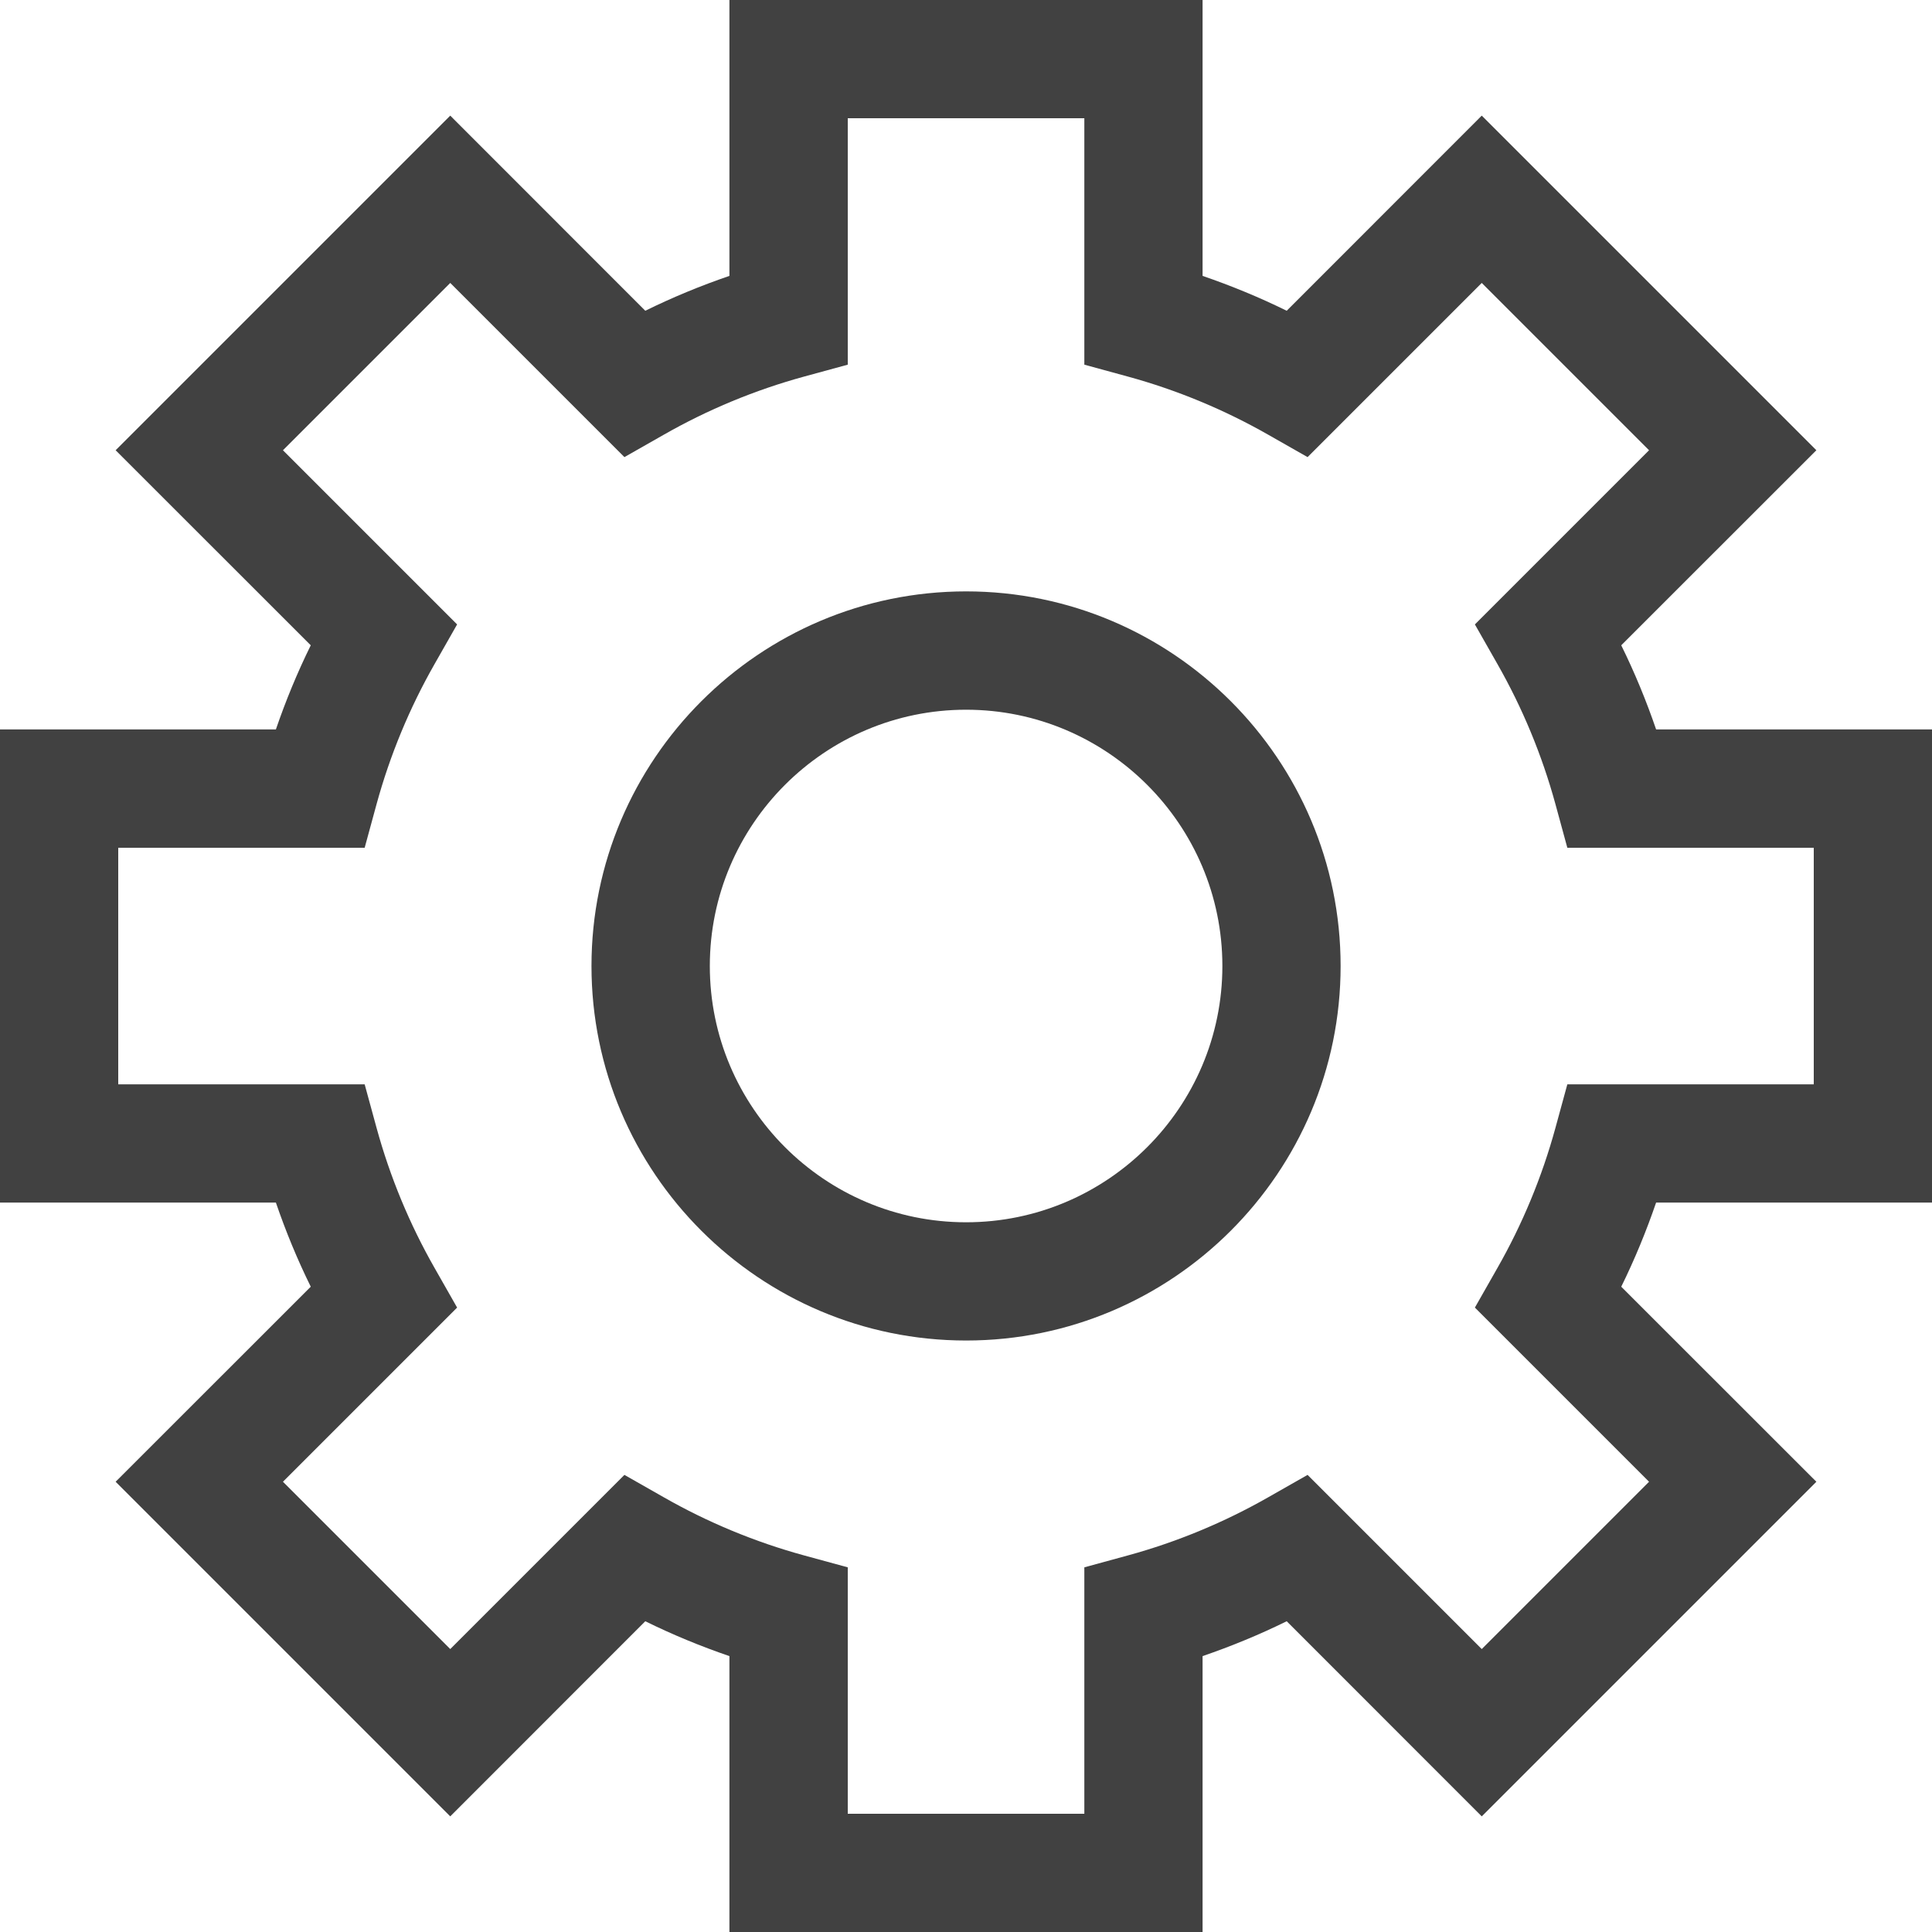 <svg width="20" height="20" viewBox="0 0 20 20" fill="none" xmlns="http://www.w3.org/2000/svg">
<path d="M20 12.449V7.551H17.144C17.042 7.253 16.922 6.962 16.783 6.68L18.803 4.661L15.339 1.197L13.32 3.217C13.038 3.078 12.746 2.958 12.449 2.856V0H7.551V2.856C7.253 2.958 6.962 3.078 6.68 3.217L4.661 1.197L1.197 4.661L3.217 6.68C3.078 6.962 2.958 7.253 2.856 7.551H0V12.449H2.856C2.958 12.747 3.078 13.038 3.217 13.32L1.197 15.339L4.661 18.803L6.68 16.783C6.962 16.922 7.253 17.042 7.551 17.144V20H12.449V17.144C12.746 17.042 13.038 16.922 13.32 16.783L15.339 18.803L18.803 15.339L16.783 13.32C16.922 13.038 17.042 12.746 17.144 12.449H20ZM17.071 15.339L15.339 17.071L13.536 15.268L13.13 15.499C12.672 15.76 12.183 15.963 11.675 16.102L11.225 16.225V18.776H8.776V16.225L8.325 16.102C7.817 15.963 7.327 15.76 6.87 15.499L6.464 15.268L4.661 17.071L2.929 15.339L4.732 13.536L4.501 13.13C4.24 12.673 4.037 12.183 3.898 11.675L3.775 11.225H1.224V8.776H3.775L3.898 8.325C4.037 7.817 4.24 7.327 4.501 6.87L4.732 6.464L2.929 4.661L4.661 2.929L6.464 4.732L6.87 4.501C7.327 4.24 7.817 4.037 8.325 3.898L8.776 3.775V1.224H11.225V3.775L11.675 3.898C12.183 4.037 12.672 4.24 13.13 4.501L13.536 4.732L15.339 2.929L17.071 4.661L15.268 6.464L15.499 6.87C15.76 7.327 15.963 7.817 16.102 8.325L16.225 8.776H18.776V11.225H16.225L16.102 11.675C15.963 12.183 15.76 12.673 15.499 13.13L15.268 13.536L17.071 15.339Z" fill="#414141"/>
<path d="M10.001 6.122C7.863 6.122 6.123 7.862 6.123 10C6.123 12.138 7.863 13.877 10.001 13.877C12.139 13.877 13.878 12.138 13.878 10C13.878 7.862 12.139 6.122 10.001 6.122ZM10.001 12.653C8.538 12.653 7.348 11.463 7.348 10C7.348 8.537 8.538 7.347 10.001 7.347C11.463 7.347 12.654 8.537 12.654 10C12.654 11.463 11.463 12.653 10.001 12.653Z" fill="#414141"/>
</svg>
